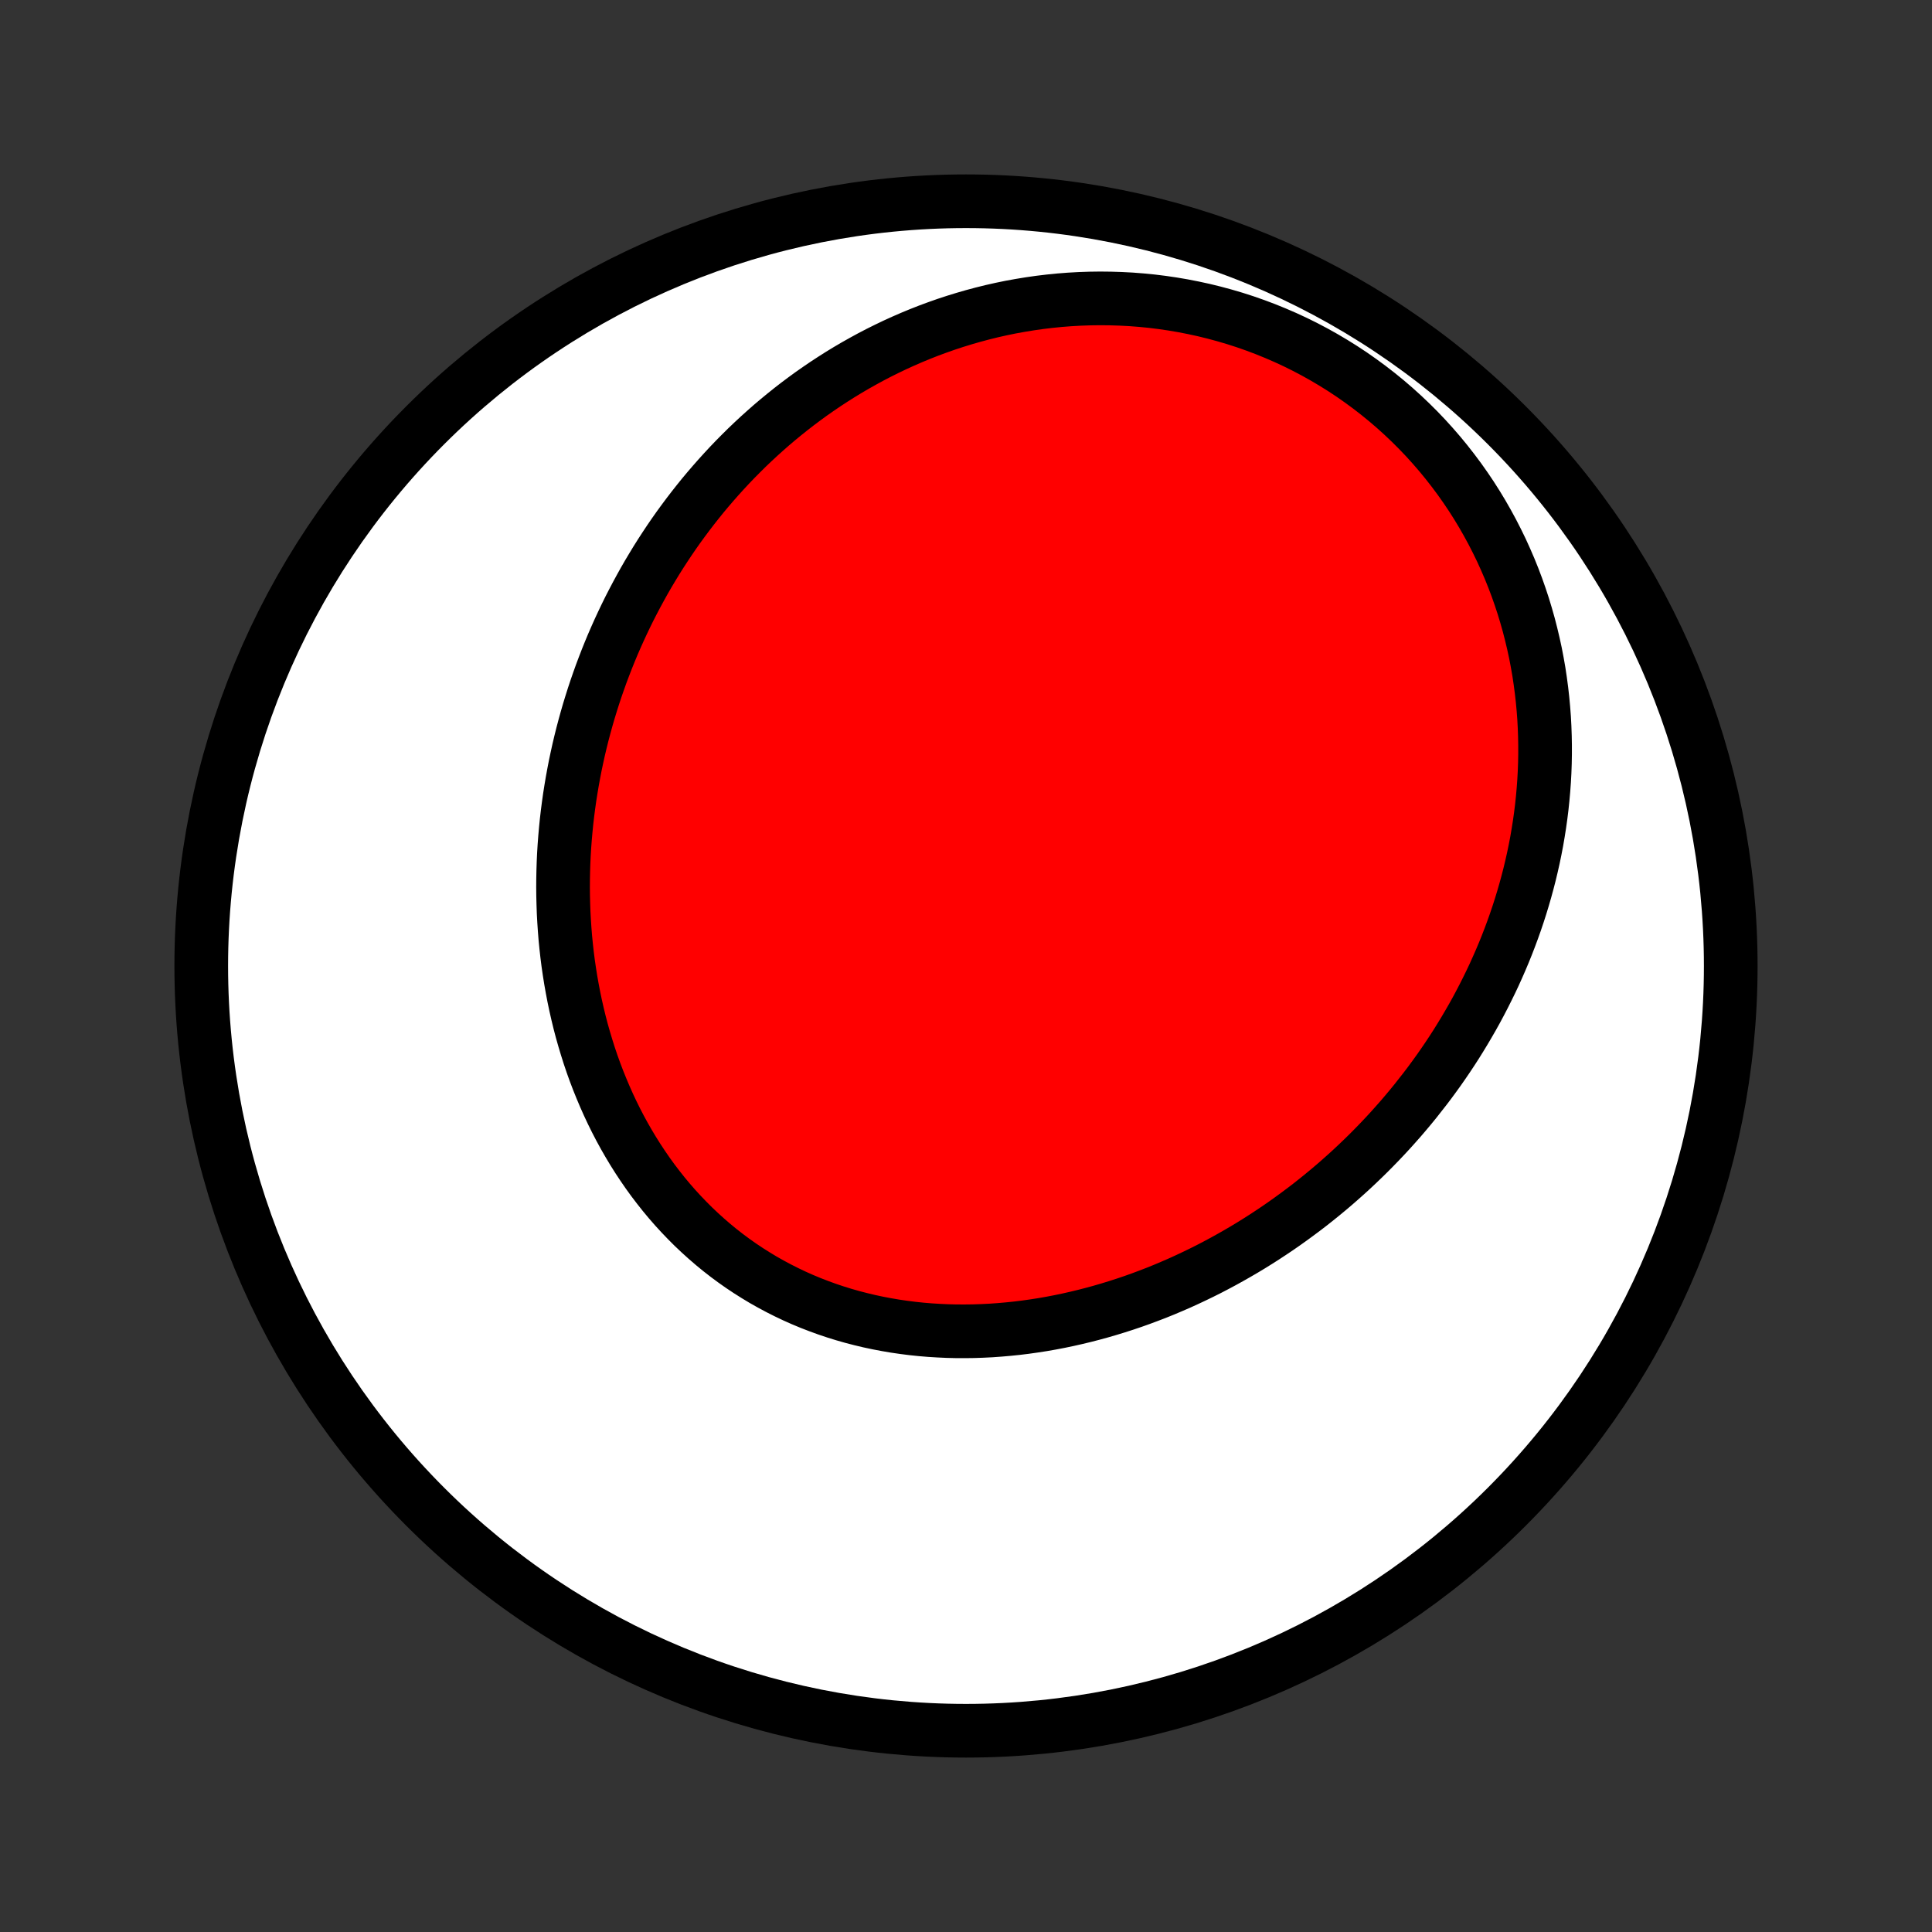 <?xml version="1.0" encoding="utf-8" standalone="no"?>
<!DOCTYPE svg PUBLIC "-//W3C//DTD SVG 1.1//EN"
  "http://www.w3.org/Graphics/SVG/1.1/DTD/svg11.dtd">
<!-- Created with matplotlib (http://matplotlib.org/) -->
<svg height="72pt" version="1.1" viewBox="0 0 72 72" width="72pt" xmlns="http://www.w3.org/2000/svg" xmlns:xlink="http://www.w3.org/1999/xlink">
 <rect x="0" y="0" width="72" height="72" fill="#333333" stroke="none"/>
 <defs>
  <style type="text/css">
*{stroke-linecap:butt;stroke-linejoin:round;}
  </style>
 </defs>
 <g id="figure_1">
  <g id="patch_1">
   <path d="
M0 72
L72 72
L72 0
L0 0
z
" style="fill:none;"/>
  </g>
  <g id="axes_1">
   <g id="PatchCollection_1">
    <defs>
     <path d="
M36 -7.5
C43.558 -7.5 50.808 -10.503 56.153 -15.848
C61.497 -21.192 64.5 -28.442 64.5 -36
C64.5 -43.558 61.497 -50.808 56.153 -56.153
C50.808 -61.497 43.558 -64.5 36 -64.5
C28.442 -64.5 21.192 -61.497 15.848 -56.153
C10.503 -50.808 7.5 -43.558 7.5 -36
C7.5 -28.442 10.503 -21.192 15.848 -15.848
C21.192 -10.503 28.442 -7.5 36 -7.5
z
" id="C0_0_a811fe30f3"/>
     <path d="
M52.748 -30.966
L52.565 -30.742
L52.379 -30.52
L52.191 -30.3
L51.999 -30.083
L51.806 -29.868
L51.609 -29.655
L51.41 -29.445
L51.208 -29.237
L51.004 -29.031
L50.797 -28.828
L50.587 -28.627
L50.375 -28.428
L50.16 -28.232
L49.942 -28.038
L49.722 -27.846
L49.499 -27.657
L49.274 -27.471
L49.046 -27.287
L48.816 -27.105
L48.582 -26.926
L48.346 -26.75
L48.108 -26.576
L47.867 -26.404
L47.623 -26.235
L47.377 -26.07
L47.128 -25.906
L46.877 -25.746
L46.623 -25.588
L46.366 -25.433
L46.107 -25.282
L45.845 -25.133
L45.581 -24.987
L45.314 -24.844
L45.045 -24.704
L44.773 -24.568
L44.498 -24.435
L44.221 -24.305
L43.942 -24.178
L43.66 -24.056
L43.376 -23.936
L43.089 -23.82
L42.8 -23.709
L42.508 -23.6
L42.215 -23.496
L41.919 -23.396
L41.621 -23.3
L41.32 -23.208
L41.018 -23.12
L40.714 -23.037
L40.407 -22.958
L40.099 -22.884
L39.789 -22.814
L39.477 -22.749
L39.163 -22.689
L38.848 -22.634
L38.532 -22.585
L38.214 -22.54
L37.894 -22.501
L37.574 -22.468
L37.252 -22.44
L36.93 -22.417
L36.606 -22.401
L36.282 -22.39
L35.958 -22.386
L35.633 -22.387
L35.307 -22.395
L34.982 -22.41
L34.657 -22.43
L34.332 -22.457
L34.007 -22.491
L33.683 -22.532
L33.36 -22.579
L33.037 -22.634
L32.716 -22.695
L32.396 -22.763
L32.078 -22.839
L31.761 -22.921
L31.446 -23.011
L31.133 -23.108
L30.823 -23.212
L30.515 -23.324
L30.21 -23.442
L29.907 -23.568
L29.608 -23.701
L29.312 -23.842
L29.02 -23.989
L28.731 -24.144
L28.445 -24.305
L28.165 -24.474
L27.888 -24.649
L27.615 -24.831
L27.347 -25.02
L27.084 -25.215
L26.825 -25.417
L26.572 -25.625
L26.323 -25.84
L26.08 -26.06
L25.841 -26.286
L25.609 -26.518
L25.382 -26.755
L25.16 -26.997
L24.944 -27.245
L24.734 -27.497
L24.53 -27.755
L24.331 -28.016
L24.138 -28.283
L23.952 -28.553
L23.771 -28.827
L23.596 -29.105
L23.427 -29.387
L23.264 -29.671
L23.107 -29.959
L22.956 -30.25
L22.811 -30.544
L22.672 -30.84
L22.539 -31.139
L22.412 -31.44
L22.29 -31.742
L22.174 -32.047
L22.064 -32.353
L21.96 -32.661
L21.862 -32.971
L21.769 -33.281
L21.681 -33.592
L21.599 -33.905
L21.523 -34.218
L21.452 -34.531
L21.386 -34.846
L21.326 -35.16
L21.27 -35.475
L21.22 -35.79
L21.174 -36.105
L21.134 -36.419
L21.099 -36.734
L21.068 -37.048
L21.043 -37.362
L21.022 -37.676
L21.005 -37.989
L20.994 -38.302
L20.986 -38.614
L20.983 -38.925
L20.985 -39.235
L20.991 -39.544
L21.001 -39.853
L21.015 -40.16
L21.034 -40.467
L21.057 -40.773
L21.084 -41.077
L21.114 -41.38
L21.149 -41.683
L21.188 -41.984
L21.23 -42.283
L21.277 -42.582
L21.327 -42.879
L21.381 -43.175
L21.438 -43.469
L21.5 -43.763
L21.564 -44.054
L21.633 -44.345
L21.705 -44.634
L21.781 -44.922
L21.86 -45.208
L21.942 -45.492
L22.029 -45.776
L22.118 -46.057
L22.211 -46.338
L22.308 -46.617
L22.407 -46.894
L22.511 -47.17
L22.617 -47.444
L22.727 -47.717
L22.84 -47.988
L22.957 -48.257
L23.077 -48.525
L23.201 -48.792
L23.327 -49.056
L23.457 -49.32
L23.591 -49.581
L23.728 -49.841
L23.868 -50.099
L24.011 -50.356
L24.158 -50.611
L24.309 -50.864
L24.462 -51.116
L24.619 -51.365
L24.78 -51.613
L24.944 -51.86
L25.111 -52.104
L25.282 -52.347
L25.457 -52.587
L25.635 -52.826
L25.817 -53.063
L26.002 -53.298
L26.19 -53.531
L26.383 -53.762
L26.579 -53.99
L26.779 -54.217
L26.982 -54.441
L27.189 -54.664
L27.4 -54.884
L27.615 -55.101
L27.833 -55.317
L28.055 -55.529
L28.282 -55.74
L28.512 -55.947
L28.746 -56.153
L28.984 -56.355
L29.226 -56.554
L29.472 -56.751
L29.722 -56.945
L29.976 -57.135
L30.234 -57.323
L30.497 -57.507
L30.763 -57.688
L31.034 -57.865
L31.308 -58.039
L31.587 -58.209
L31.87 -58.375
L32.158 -58.537
L32.449 -58.696
L32.745 -58.85
L33.045 -58.999
L33.349 -59.145
L33.657 -59.285
L33.969 -59.421
L34.286 -59.552
L34.606 -59.678
L34.931 -59.798
L35.26 -59.914
L35.592 -60.023
L35.929 -60.127
L36.269 -60.225
L36.613 -60.317
L36.961 -60.403
L37.312 -60.482
L37.667 -60.555
L38.026 -60.62
L38.387 -60.679
L38.752 -60.731
L39.12 -60.775
L39.49 -60.812
L39.863 -60.841
L40.239 -60.862
L40.617 -60.875
L40.997 -60.88
L41.379 -60.876
L41.762 -60.864
L42.147 -60.844
L42.534 -60.814
L42.921 -60.776
L43.309 -60.728
L43.697 -60.671
L44.085 -60.605
L44.473 -60.529
L44.86 -60.445
L45.247 -60.35
L45.632 -60.246
L46.016 -60.133
L46.398 -60.01
L46.778 -59.877
L47.155 -59.735
L47.529 -59.583
L47.901 -59.422
L48.268 -59.252
L48.632 -59.072
L48.991 -58.883
L49.345 -58.685
L49.695 -58.478
L50.039 -58.263
L50.378 -58.039
L50.711 -57.806
L51.037 -57.566
L51.357 -57.318
L51.671 -57.062
L51.977 -56.799
L52.276 -56.529
L52.568 -56.252
L52.852 -55.969
L53.128 -55.68
L53.396 -55.384
L53.656 -55.084
L53.908 -54.777
L54.151 -54.466
L54.386 -54.151
L54.612 -53.831
L54.83 -53.507
L55.039 -53.179
L55.239 -52.848
L55.43 -52.514
L55.613 -52.177
L55.787 -51.837
L55.953 -51.496
L56.109 -51.152
L56.258 -50.807
L56.398 -50.46
L56.529 -50.113
L56.652 -49.764
L56.767 -49.415
L56.873 -49.065
L56.972 -48.715
L57.062 -48.365
L57.145 -48.016
L57.221 -47.666
L57.288 -47.317
L57.349 -46.969
L57.401 -46.622
L57.447 -46.275
L57.486 -45.93
L57.518 -45.586
L57.544 -45.244
L57.562 -44.903
L57.574 -44.563
L57.58 -44.225
L57.58 -43.889
L57.574 -43.556
L57.562 -43.223
L57.544 -42.893
L57.52 -42.565
L57.491 -42.239
L57.457 -41.916
L57.417 -41.594
L57.372 -41.275
L57.322 -40.959
L57.268 -40.644
L57.208 -40.332
L57.144 -40.023
L57.075 -39.716
L57.002 -39.411
L56.924 -39.109
L56.842 -38.809
L56.756 -38.512
L56.666 -38.217
L56.572 -37.925
L56.474 -37.635
L56.372 -37.348
L56.266 -37.063
L56.157 -36.781
L56.044 -36.501
L55.927 -36.224
L55.807 -35.95
L55.684 -35.677
L55.557 -35.408
L55.426 -35.141
L55.293 -34.876
L55.156 -34.613
L55.017 -34.353
L54.874 -34.096
L54.727 -33.841
L54.578 -33.588
L54.426 -33.338
L54.272 -33.09
L54.114 -32.845
L53.953 -32.602
L53.789 -32.361
L53.623 -32.123
L53.453 -31.887
L53.281 -31.653
L53.106 -31.422
z
" id="C0_1_b6b4e54cb6"/>
    </defs>
    <g clip-path="url(#p1bffca34e9)">
     <use style="fill:#ffffff;stroke:#000000;stroke-width:2.0;" x="0.0" xlink:href="#C0_0_a811fe30f3" y="72.0"/>
    </g>
    <g clip-path="url(#p1bffca34e9)">
     <use style="fill:#ff0000;stroke:#000000;stroke-width:2.0;" x="0.0" xlink:href="#C0_1_b6b4e54cb6" y="72.0"/>
    </g>
   </g>
  </g>
 </g>
 <defs>
  <clipPath id="p1bffca34e9">
   <rect height="72.0" width="72.0" x="0.0" y="0.0"/>
  </clipPath>
 </defs>
</svg>
